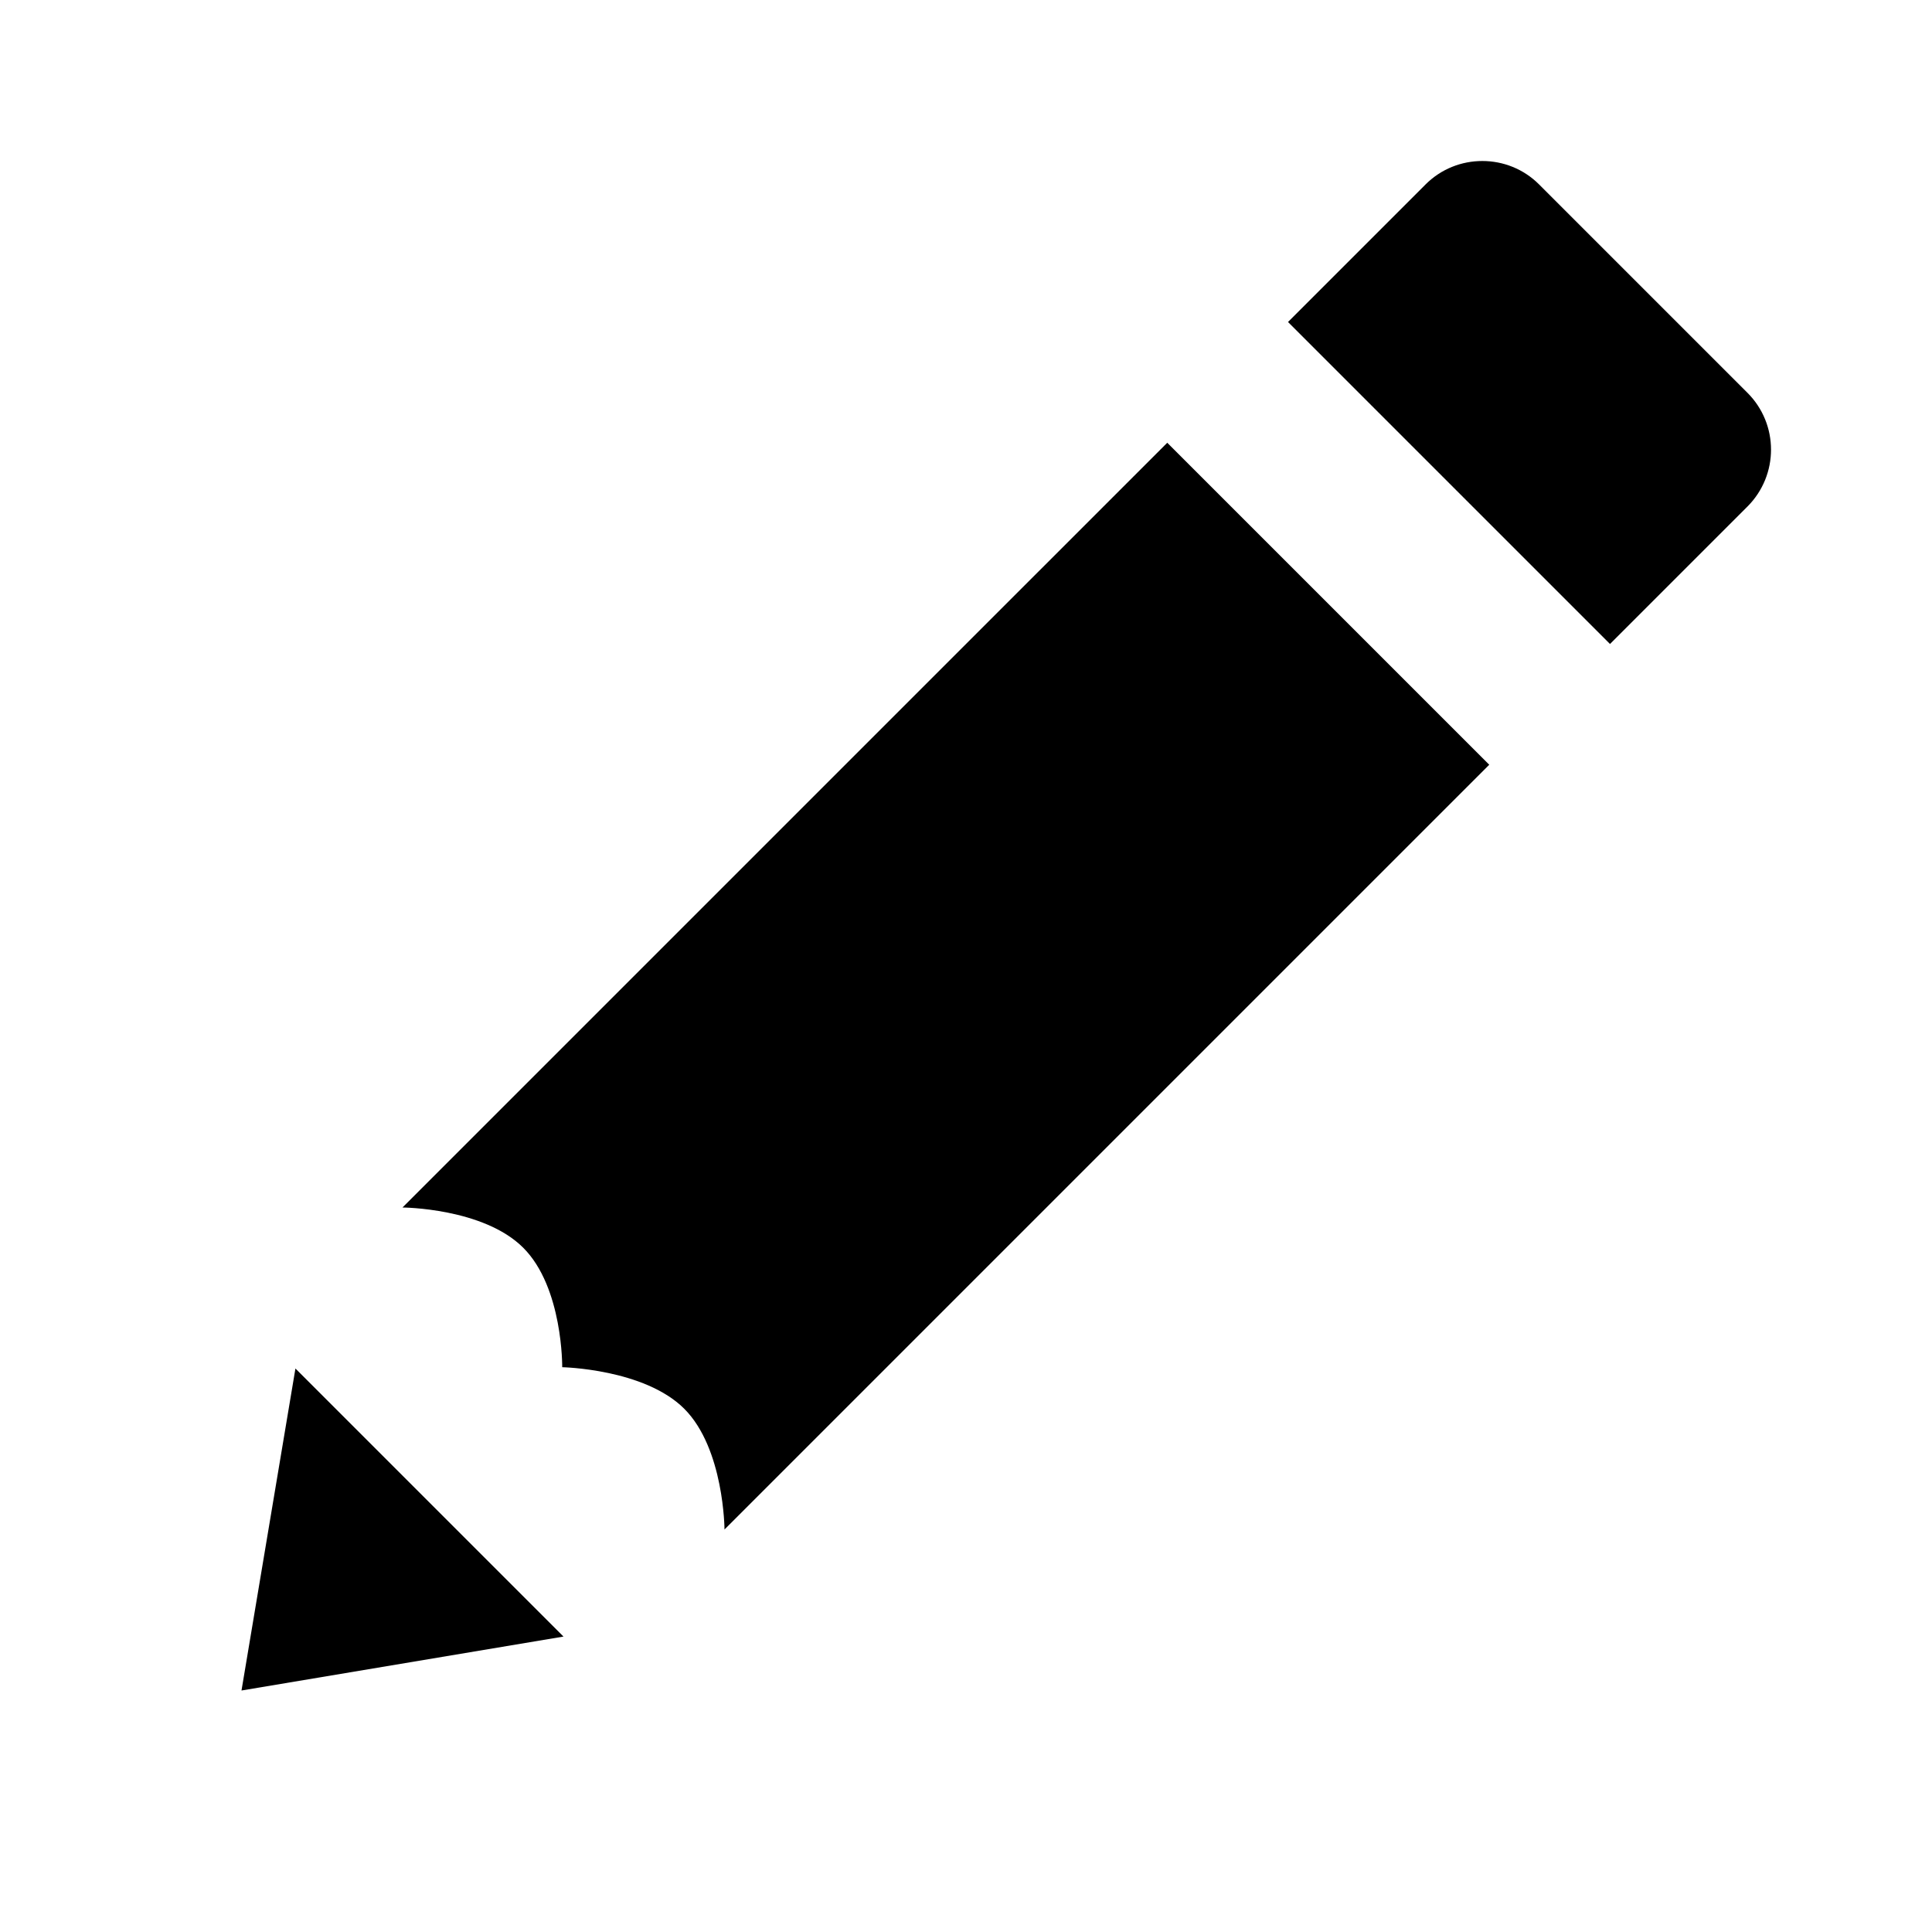 <?xml version="1.0"?><svg xmlns="http://www.w3.org/2000/svg"  viewBox="0 0 24 24" width="480px" height="480px">    <path d="M 18.414 2 C 18.158 2 17.902 2.097 17.707 2.293 L 16 4 L 20 8 L 21.707 6.293 C 22.098 5.902 22.098 5.269 21.707 4.879 L 19.121 2.293 C 18.926 2.097 18.67 2 18.414 2 z M 14.5 5.5 L 5 15 C 5 15 6.005 15.005 6.5 15.5 C 6.995 15.995 6.984 16.984 6.984 16.984 C 6.984 16.984 8.004 17.004 8.5 17.5 C 8.996 17.996 9 19 9 19 L 18.5 9.5 L 14.5 5.5 z M 3.67 17 L 3 21 L 7 20.33 L 3.67 17 z"/></svg>